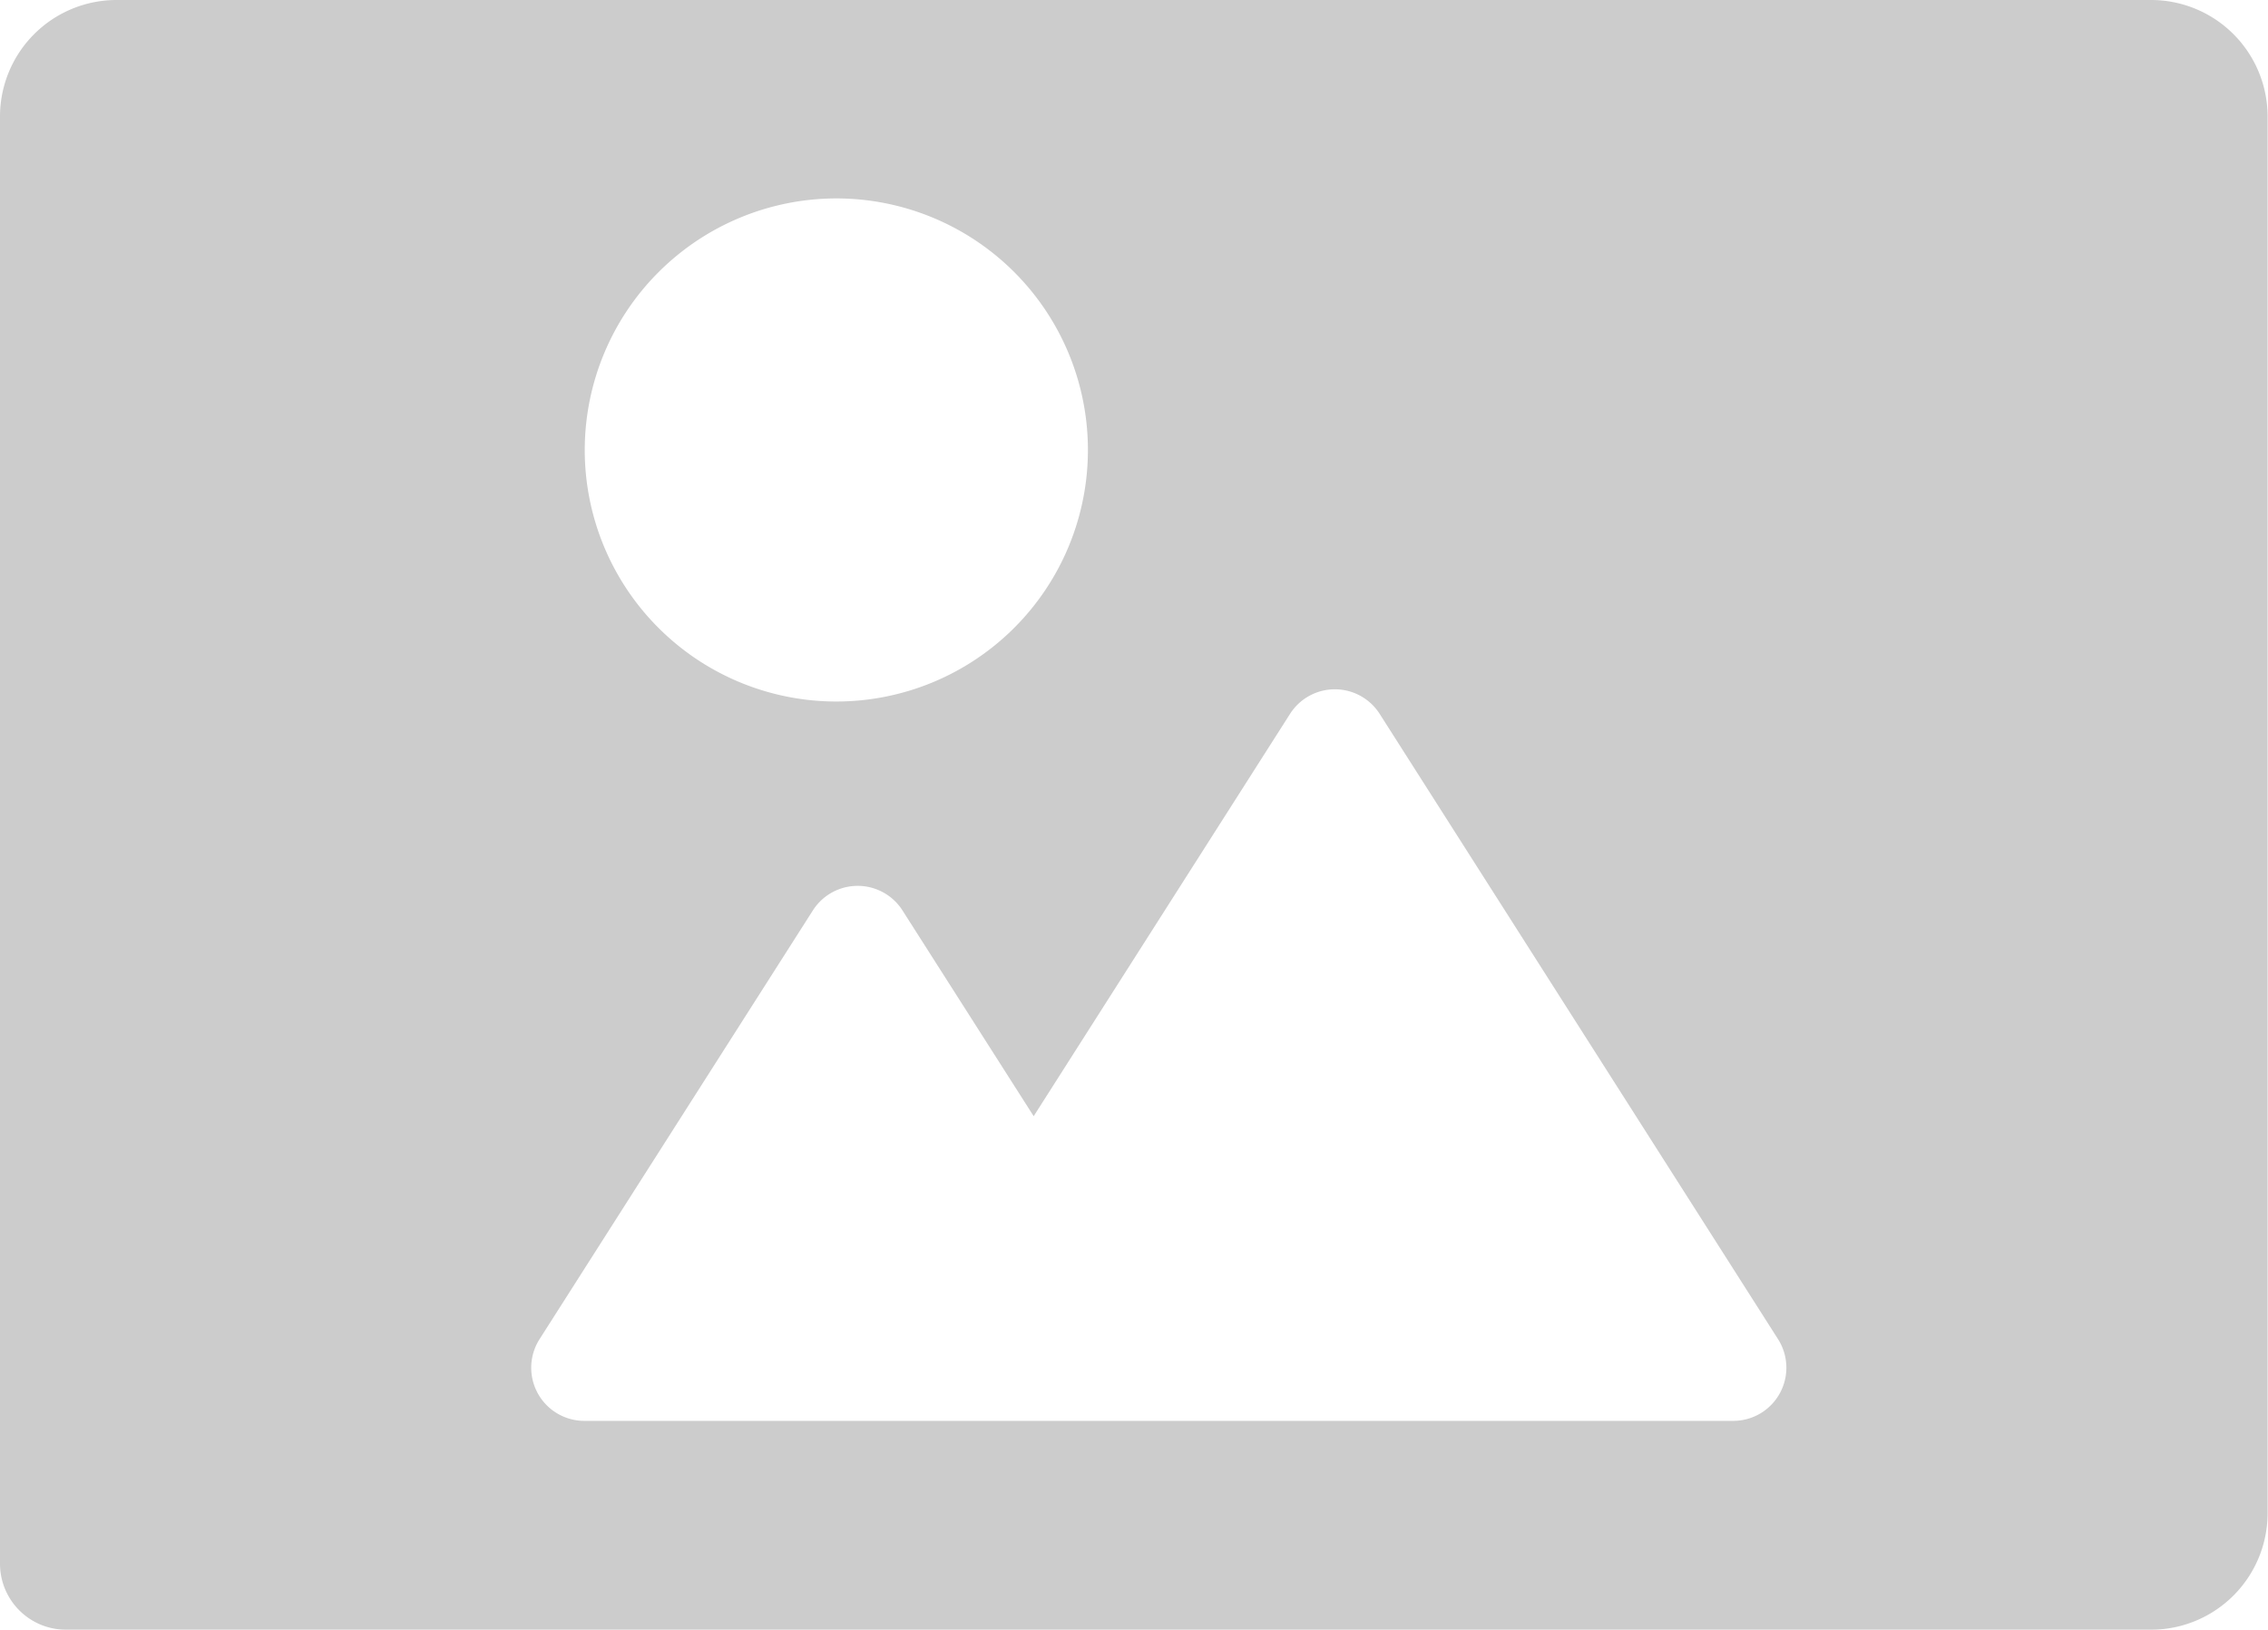 <svg xmlns="http://www.w3.org/2000/svg" width="39.007" height="28.037" viewBox="0 0 39.007 28.037">
  <g id="picture-svgrepo-com" opacity="0.2">
    <g id="Group_15130" data-name="Group 15130" transform="translate(0 0)">
      <path id="Path_2925" data-name="Path 2925" d="M37,0H2A2.005,2.005,0,0,0,0,2V26.9a1.135,1.135,0,0,0,1.133,1.133H37a2.005,2.005,0,0,0,2-2V2A2.005,2.005,0,0,0,37,0ZM14.384,3.413a4.327,4.327,0,1,1-4.327,4.327A4.332,4.332,0,0,1,14.384,3.413ZM30.611,23.966a.914.914,0,0,1-.8.475H10.051a.914.914,0,0,1-.771-1.406l4.7-7.374a.914.914,0,0,1,1.542,0L17.778,19.2l4.409-6.92a.914.914,0,0,1,1.542,0L30.58,23.035A.914.914,0,0,1,30.611,23.966Z" transform="translate(0 0)"/>
    </g>
  </g>
</svg>
